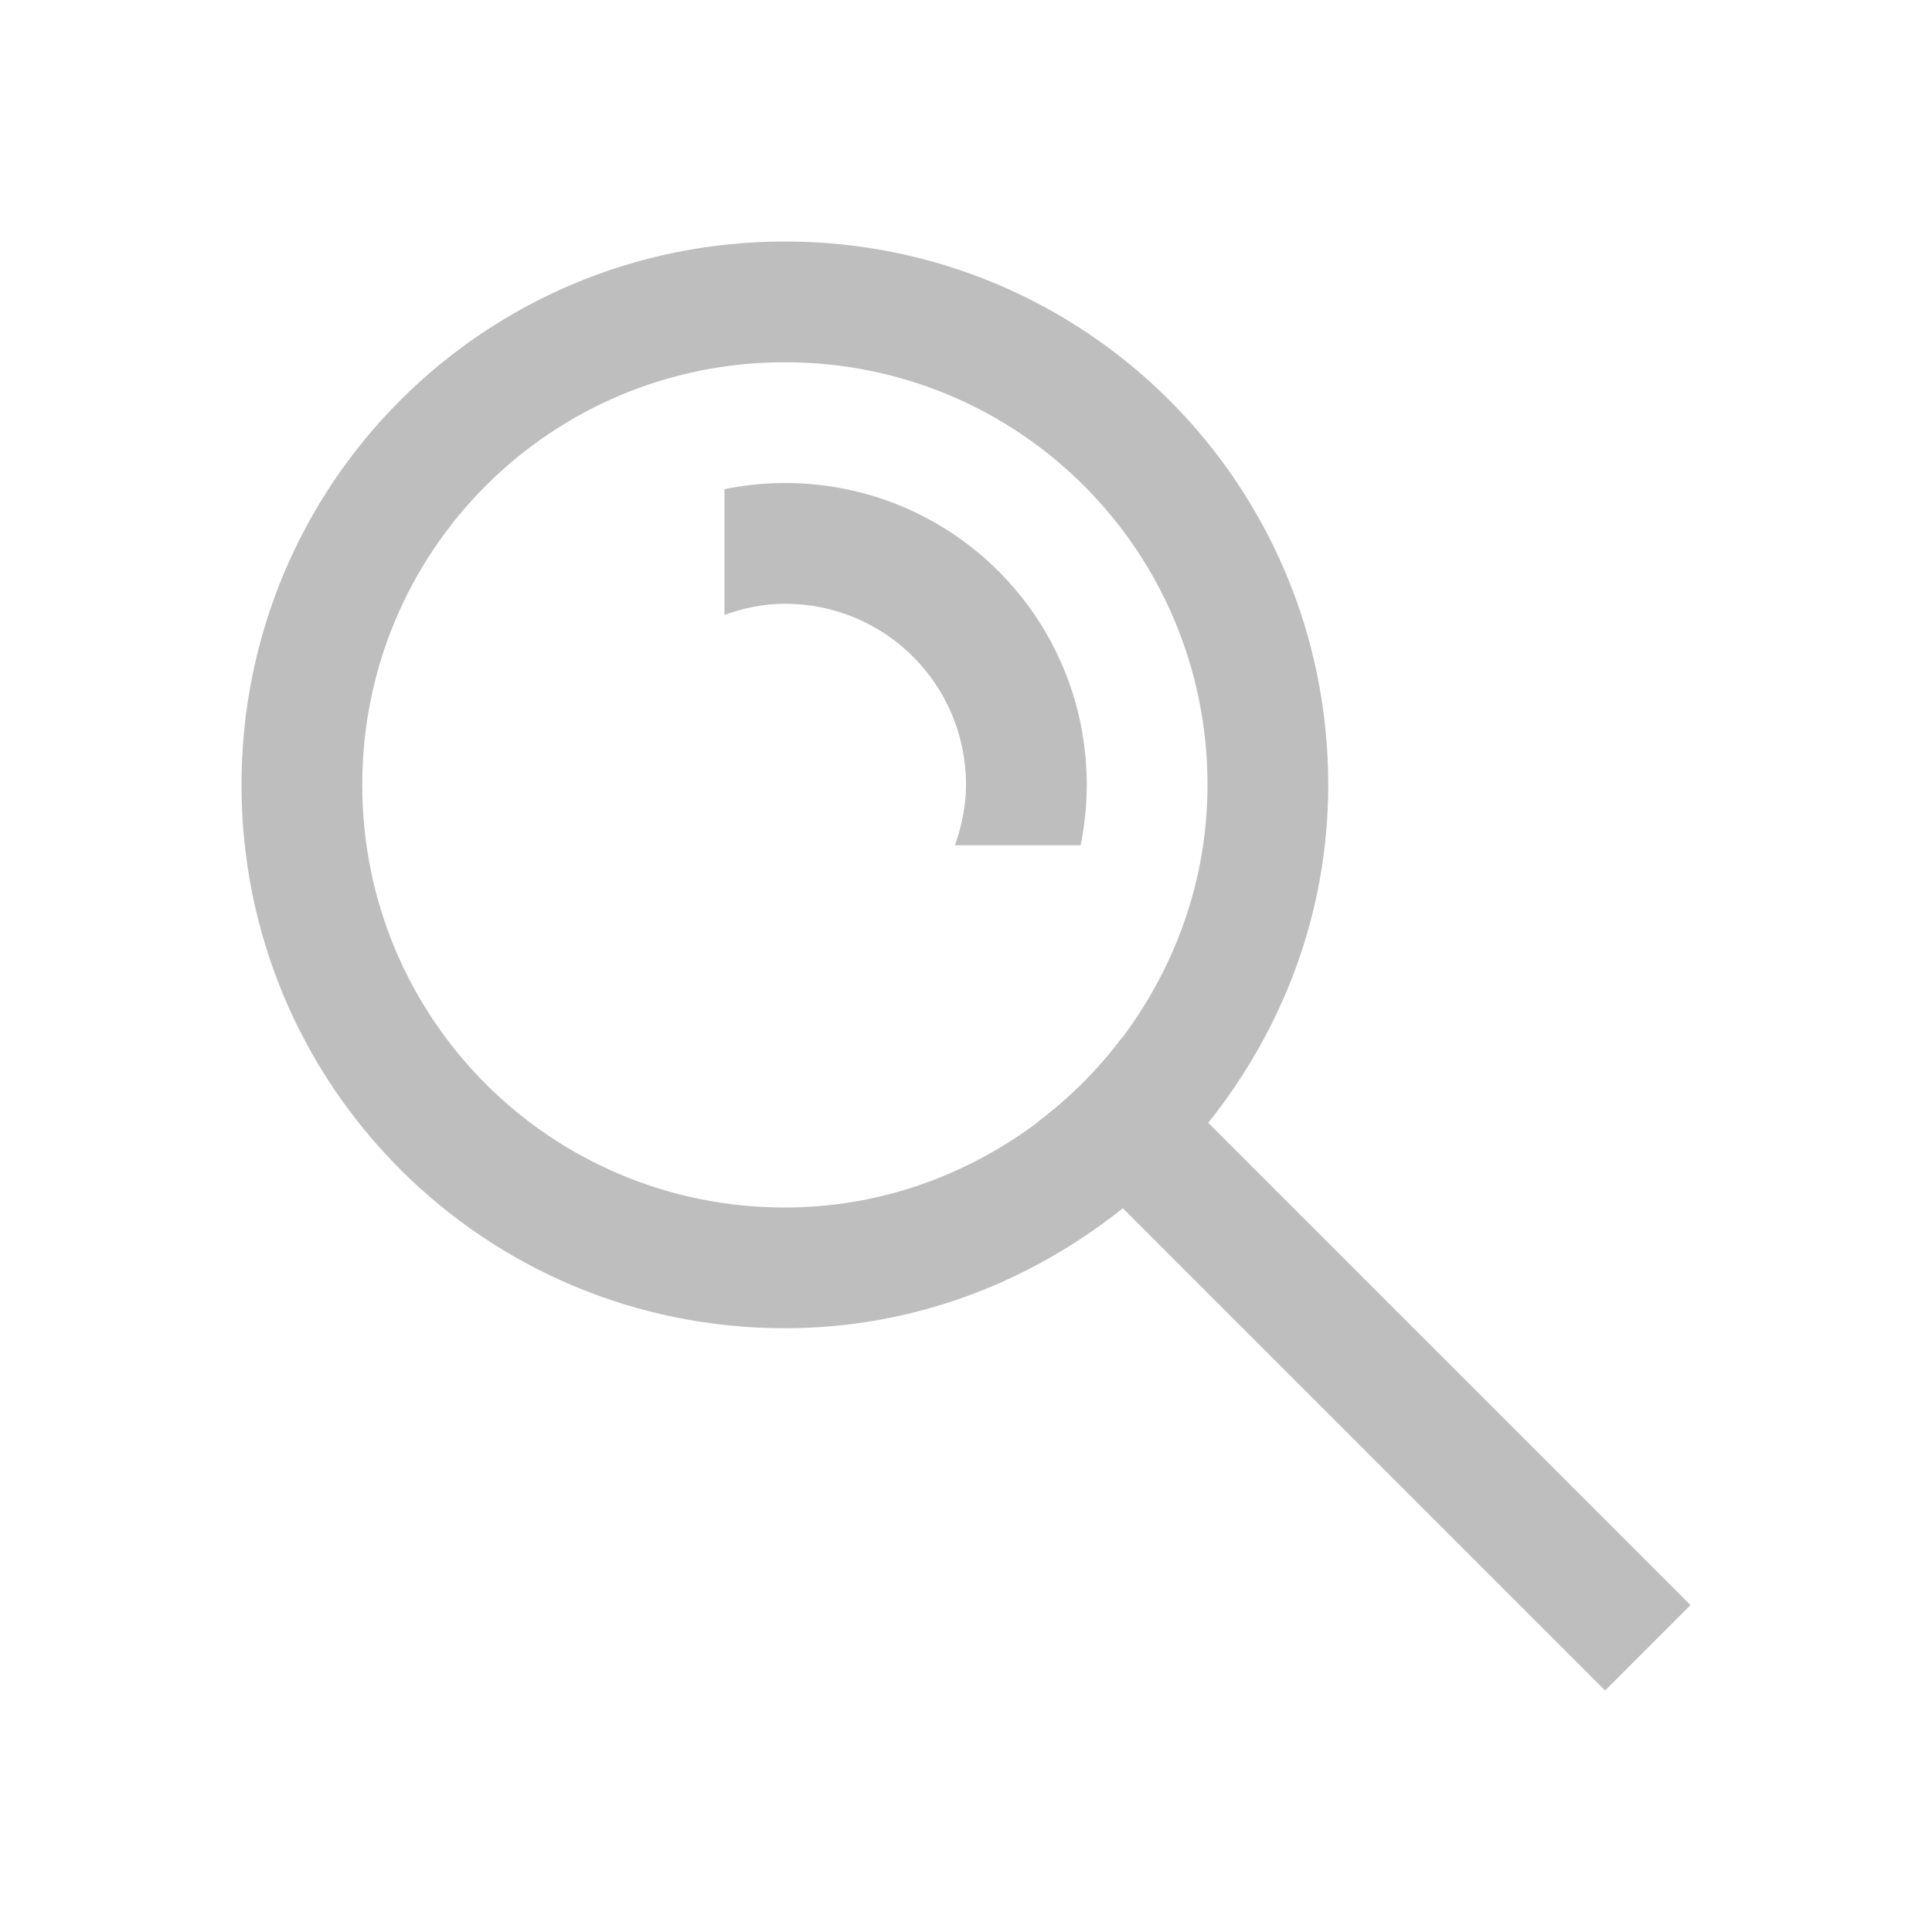 <svg viewBox="0 0 16 16" height="16" width="16" xmlns="http://www.w3.org/2000/svg" xmlns:sodipodi="http://sodipodi.sourceforge.net/DTD/sodipodi-0.dtd" xmlns:inkscape="http://www.inkscape.org/namespaces/inkscape">
 <path stroke="none" stroke-dasharray="none" stroke-dashoffset="0" stroke-linecap="butt" stroke-linejoin="miter" color="#000000" stroke-miterlimit="4" stroke-opacity="1" color-interpolation="sRGB" image-rendering="auto" stroke-width="1" color-interpolation-filters="linearRGB" color-rendering="auto" d="M 6.5 2 C 4.007 2 2 4.007 2 6.5 C 2 8.993 4.007 11 6.5 11 C 7.565 11 8.53 10.62 9.299 10.006 L 13.293 14 L 14 13.293 L 10.006 9.299 C 10.62 8.53 11 7.565 11 6.5 C 11 4.007 8.993 2 6.5 2 z M 6.5 3 C 8.439 3 10 4.561 10 6.5 C 10 7.288 9.733 8.006 9.297 8.59 C 9.292 8.596 9.286 8.601 9.281 8.607 C 9.088 8.862 8.862 9.088 8.607 9.281 C 8.601 9.286 8.596 9.292 8.59 9.297 C 8.006 9.733 7.288 10 6.5 10 C 4.561 10 3 8.439 3 6.5 C 3 4.561 4.561 3 6.5 3 z M 6.5 4 C 6.329 4 6.161 4.018 6 4.051 L 6 5.092 C 6.157 5.036 6.323 5 6.5 5 C 7.331 5 8 5.669 8 6.5 C 8 6.677 7.964 6.843 7.908 7 L 8.949 7 C 8.982 6.839 9 6.671 9 6.5 C 9 5.115 7.885 4 6.5 4 z " text-rendering="auto" display="inline" visibility="visible" fill="#bebebe" fill-opacity="1" opacity="1" fill-rule="nonzero" shape-rendering="auto"/>
</svg>
